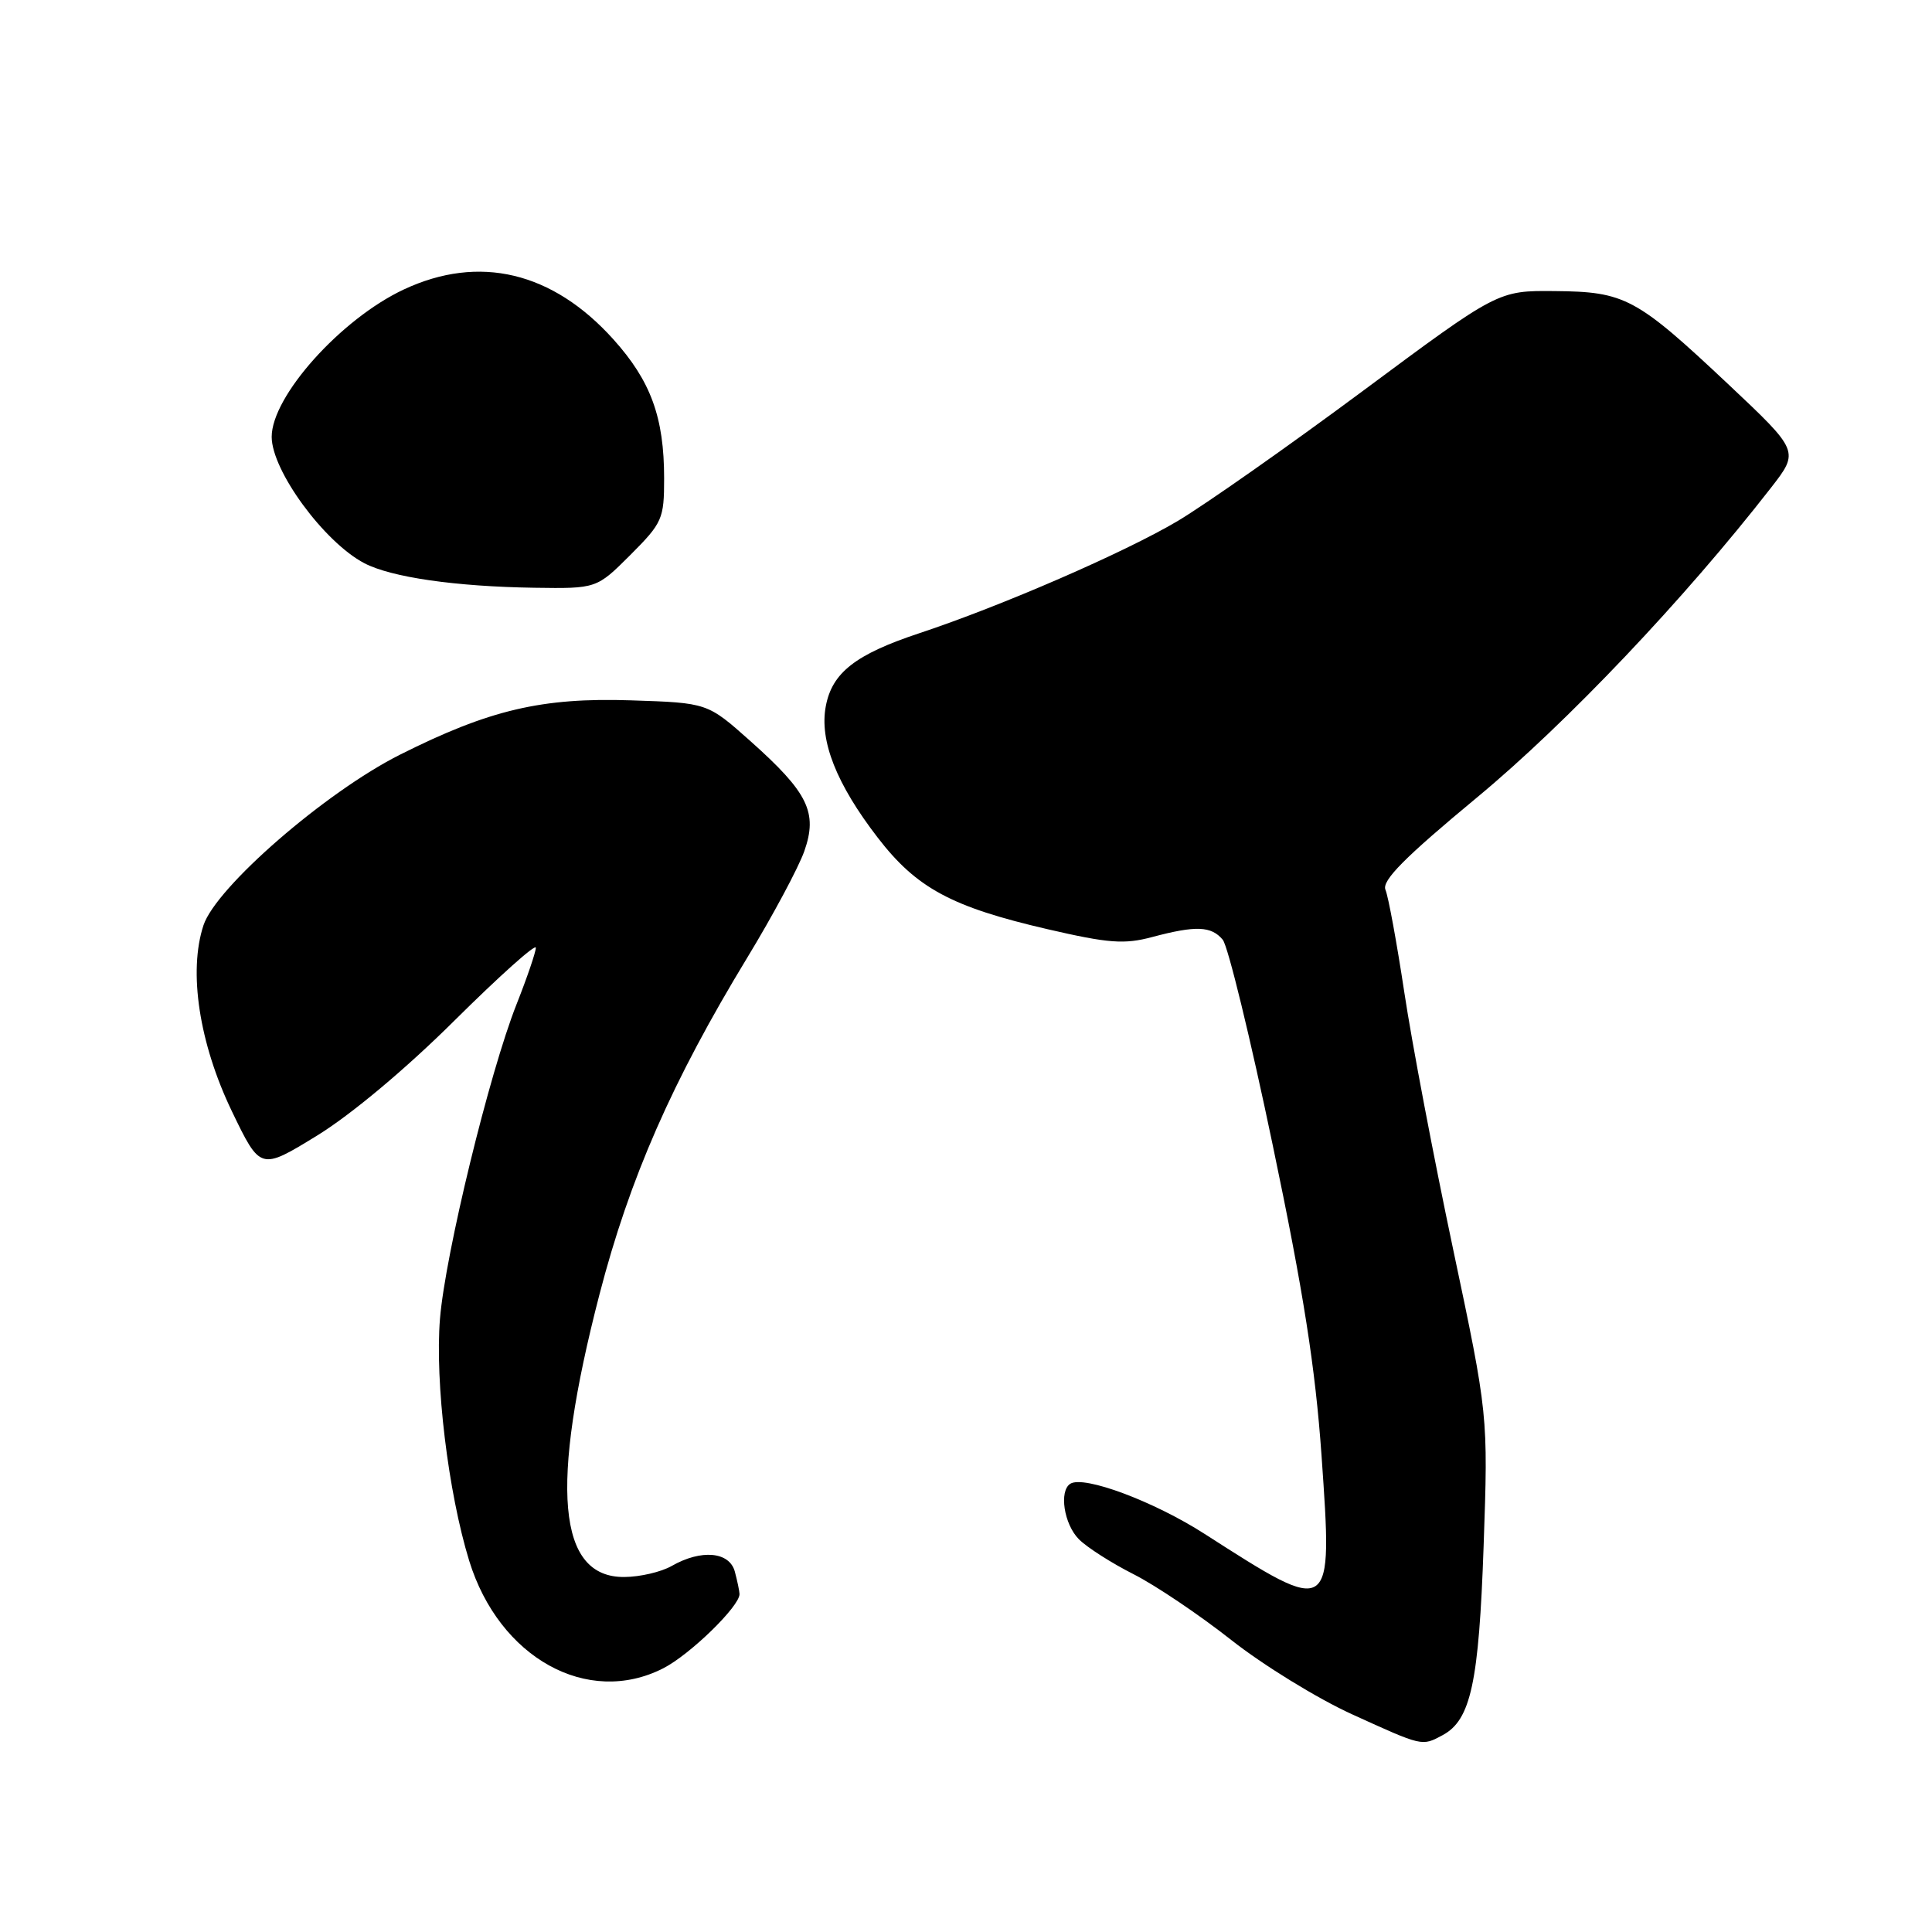<?xml version="1.0" encoding="UTF-8" standalone="no"?>
<!DOCTYPE svg PUBLIC "-//W3C//DTD SVG 1.1//EN" "http://www.w3.org/Graphics/SVG/1.1/DTD/svg11.dtd" >
<svg xmlns="http://www.w3.org/2000/svg" xmlns:xlink="http://www.w3.org/1999/xlink" version="1.1" viewBox="0 0 256 256">
 <g >
 <path fill="currentColor"
d=" M 191.15 229.92 C 194.89 227.92 195.96 222.98 196.59 204.79 C 197.19 187.50 197.19 187.50 192.54 165.50 C 189.98 153.40 187.07 138.10 186.08 131.50 C 185.08 124.90 183.96 118.78 183.58 117.90 C 183.07 116.69 186.11 113.62 195.78 105.61 C 207.63 95.78 223.19 79.38 234.65 64.65 C 238.43 59.79 238.43 59.79 228.97 50.88 C 216.80 39.44 215.33 38.65 206.00 38.57 C 198.50 38.50 198.50 38.50 180.56 51.82 C 170.70 59.14 159.67 66.88 156.06 69.03 C 149.01 73.21 132.67 80.31 121.80 83.91 C 113.36 86.71 110.25 89.13 109.42 93.59 C 108.56 98.15 110.83 103.89 116.31 111.00 C 121.45 117.68 126.09 120.18 138.79 123.12 C 146.92 125.00 148.98 125.15 152.68 124.16 C 158.46 122.62 160.50 122.70 162.02 124.52 C 162.71 125.35 165.70 137.62 168.65 151.77 C 172.73 171.25 174.29 181.24 175.11 192.87 C 176.60 214.22 176.66 214.18 159.60 203.24 C 152.88 198.93 143.64 195.48 141.83 196.60 C 140.30 197.55 140.98 201.98 142.97 203.97 C 144.05 205.05 147.31 207.13 150.22 208.60 C 153.12 210.07 158.94 213.99 163.15 217.31 C 167.36 220.63 174.56 225.06 179.15 227.15 C 188.55 231.43 188.39 231.40 191.15 229.92 Z  M 87.88 221.06 C 91.43 219.25 98.02 212.83 97.99 211.22 C 97.98 210.82 97.70 209.49 97.37 208.25 C 96.66 205.60 92.92 205.26 89.00 207.50 C 87.62 208.29 84.81 208.95 82.74 208.96 C 73.87 209.05 72.81 197.06 79.43 171.53 C 83.43 156.11 89.06 143.28 99.03 126.87 C 102.41 121.31 105.80 114.97 106.57 112.80 C 108.38 107.66 107.10 105.03 99.40 98.17 C 93.74 93.13 93.74 93.13 83.62 92.80 C 71.81 92.41 64.84 94.05 53.00 100.00 C 43.12 104.97 28.63 117.55 26.96 122.61 C 24.94 128.75 26.39 138.24 30.73 147.26 C 34.50 155.08 34.50 155.08 42.00 150.48 C 46.51 147.71 53.79 141.62 60.25 135.20 C 66.16 129.34 71.00 125.00 71.00 125.58 C 71.00 126.15 69.85 129.52 68.45 133.06 C 64.84 142.18 59.00 166.17 58.30 174.74 C 57.62 183.13 59.38 197.74 62.17 206.81 C 66.14 219.68 77.86 226.17 87.88 221.06 Z  M 83.53 73.53 C 87.77 69.28 88.00 68.76 88.00 63.39 C 88.00 55.31 86.24 50.49 81.29 44.98 C 73.22 36.00 63.49 33.68 53.50 38.36 C 45.18 42.26 36.01 52.49 36.00 57.88 C 36.00 62.36 42.95 71.84 48.28 74.63 C 51.86 76.50 60.35 77.72 70.78 77.88 C 79.05 78.00 79.05 78.00 83.53 73.53 Z "/>
</g>
</svg>